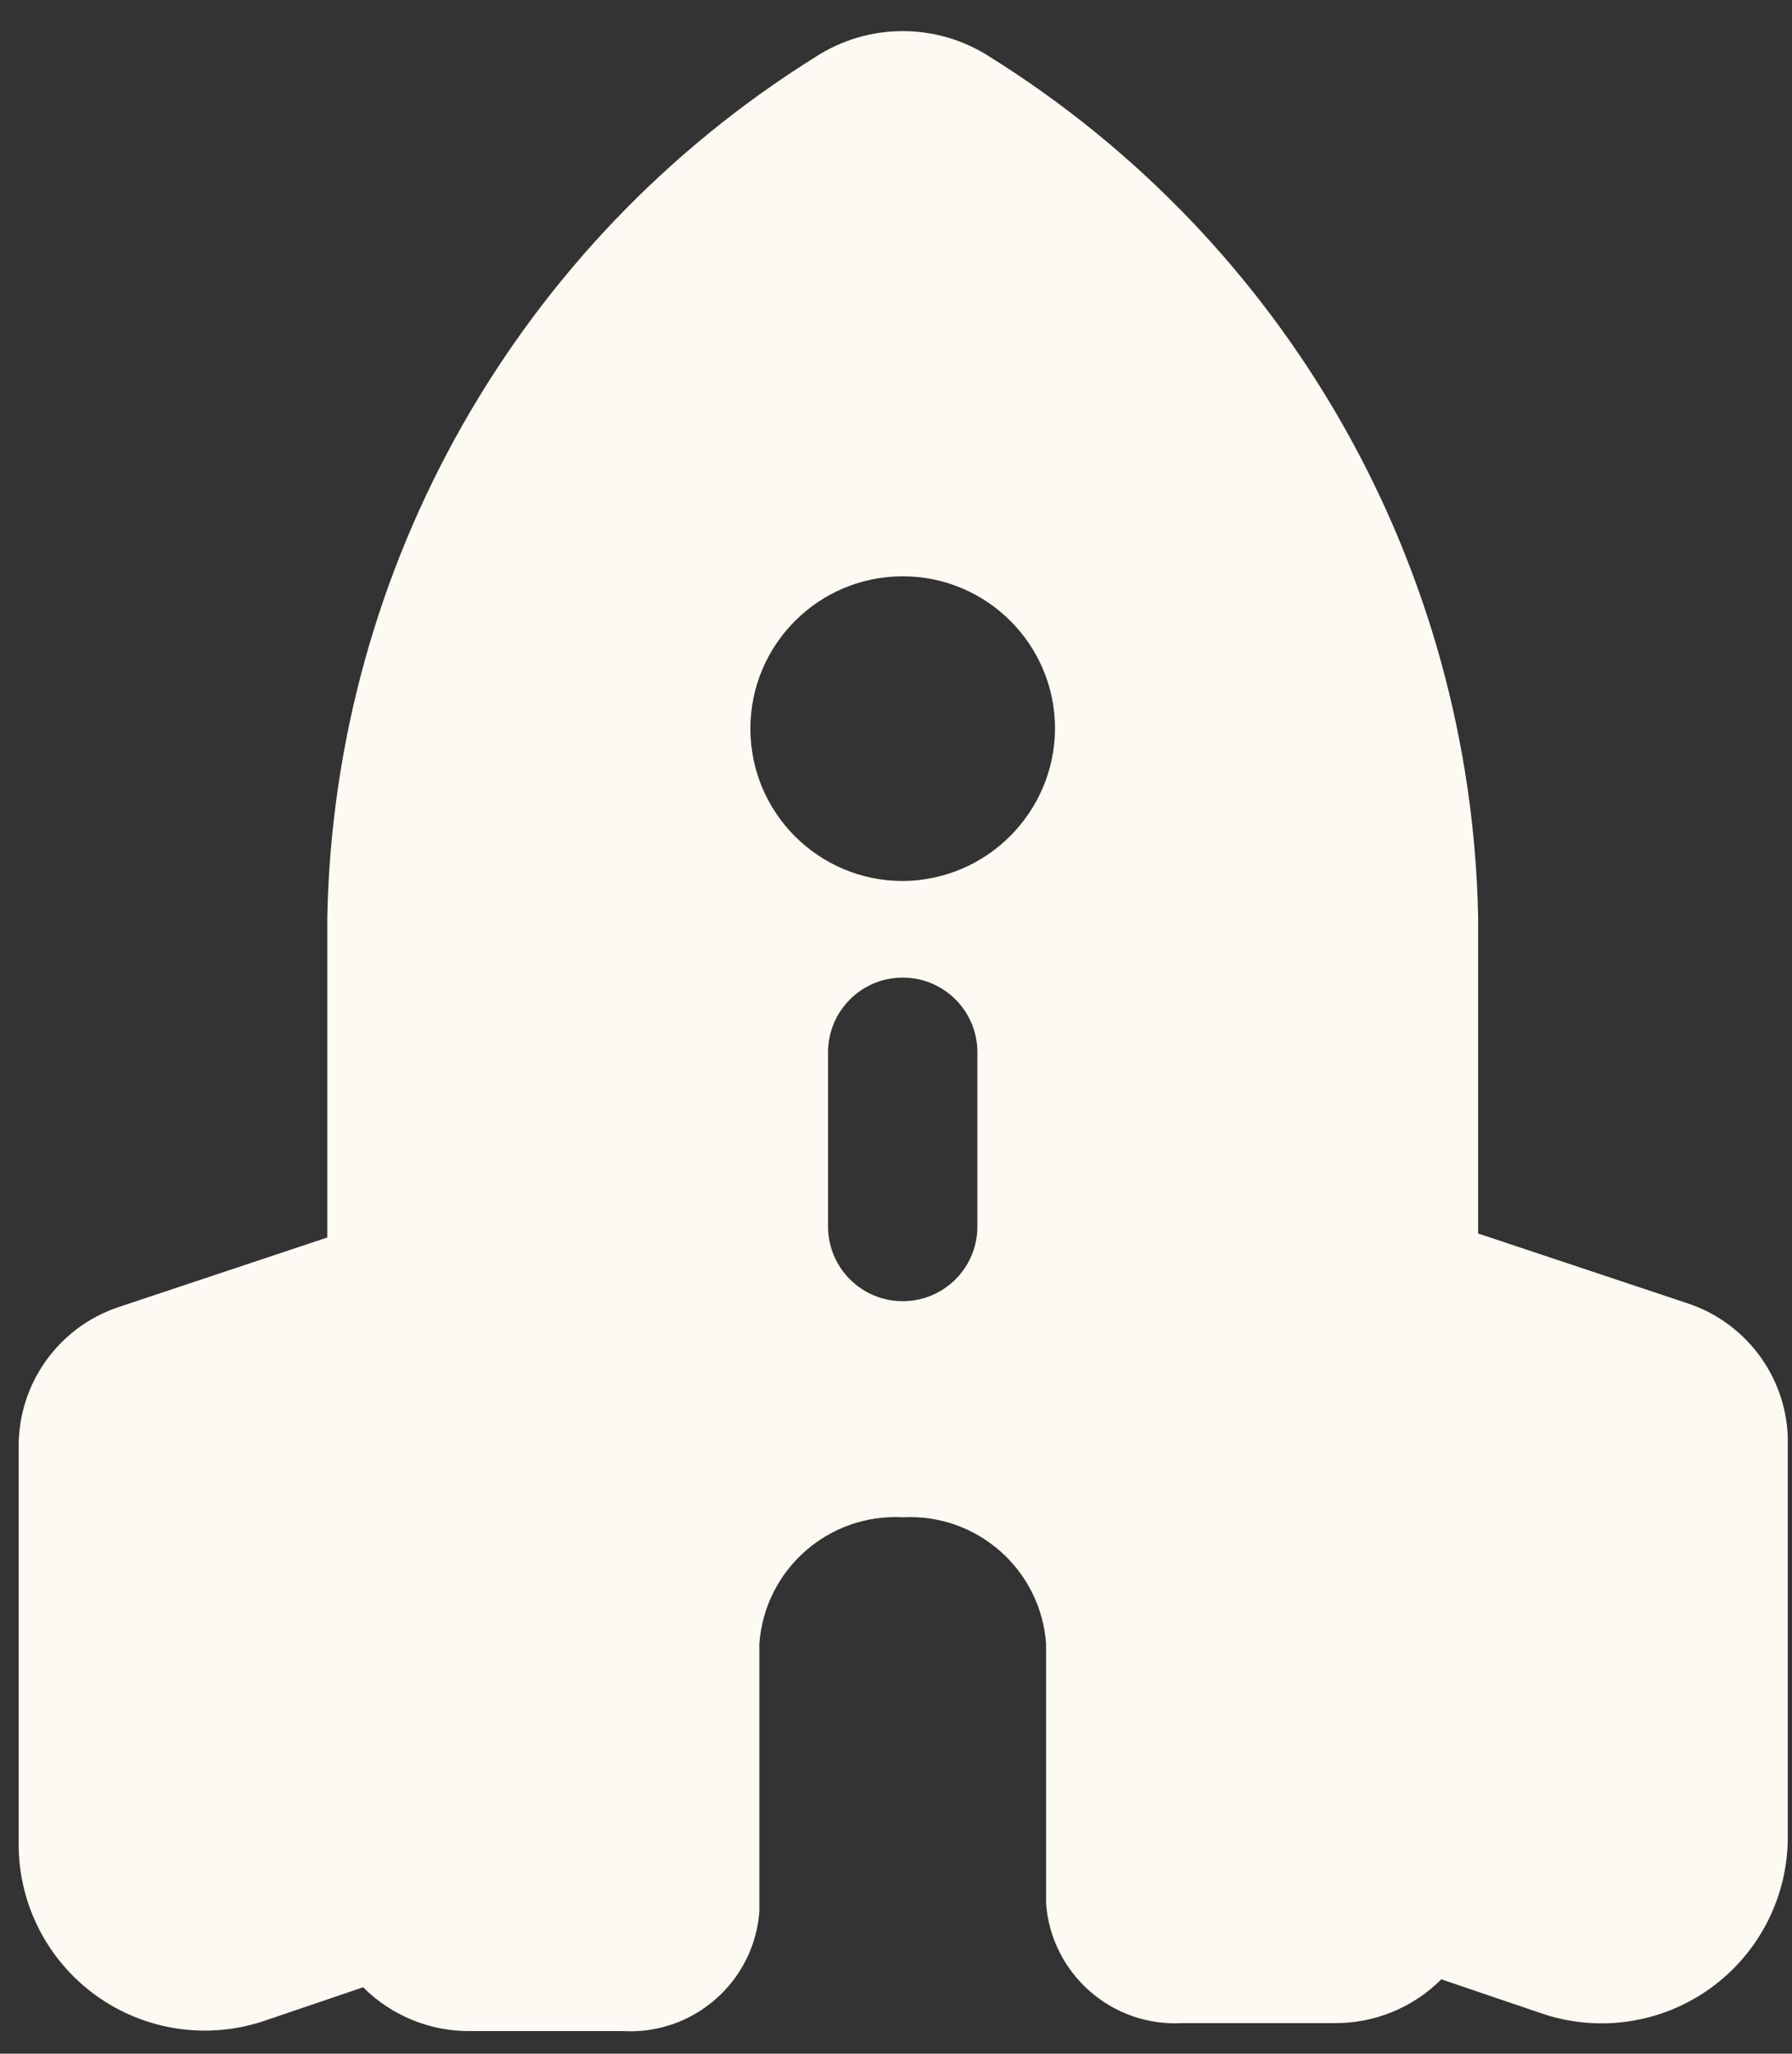 <svg width="48" height="55" viewBox="0 0 48 55" fill="none" xmlns="http://www.w3.org/2000/svg">
<rect x="0" y="0" width="48" height="55" fill="#333333" stroke="none"/>
<path fill-rule="evenodd" clip-rule="evenodd" d="M45.193 34.901L39.593 33.034V24.554C39.403 15.155 34.478 6.488 26.5 1.514C25.087 0.606 23.273 0.606 21.86 1.514C13.882 6.488 8.957 15.155 8.767 24.554V33.141L3.167 35.008C1.566 35.547 0.492 37.052 0.5 38.741V49.407C0.504 51.008 1.275 52.509 2.574 53.443C3.873 54.378 5.542 54.632 7.06 54.127L9.727 53.221C10.489 53.984 11.528 54.407 12.607 54.394H16.687C18.573 54.501 20.198 53.078 20.34 51.194V44.021C20.483 42.034 22.191 40.527 24.18 40.634C26.169 40.527 27.878 42.034 28.02 44.021V50.981C28.162 52.865 29.787 54.288 31.673 54.181H35.727C36.806 54.194 37.844 53.771 38.607 53.008L41.273 53.914C42.807 54.444 44.503 54.194 45.819 53.244C47.135 52.294 47.906 50.764 47.887 49.141V38.474C47.824 36.837 46.75 35.412 45.193 34.901ZM26.18 32.847C26.18 33.952 25.285 34.847 24.18 34.847C23.076 34.847 22.18 33.952 22.18 32.847V28.181C22.18 27.076 23.076 26.181 24.18 26.181C25.285 26.181 26.18 27.076 26.18 28.181V32.847ZM20.1 19.514C20.1 21.767 21.927 23.594 24.18 23.594C26.427 23.58 28.245 21.762 28.26 19.514C28.26 17.261 26.433 15.434 24.18 15.434C21.927 15.434 20.1 17.261 20.1 19.514Z" fill="#FCFAF2"/>
</svg>
